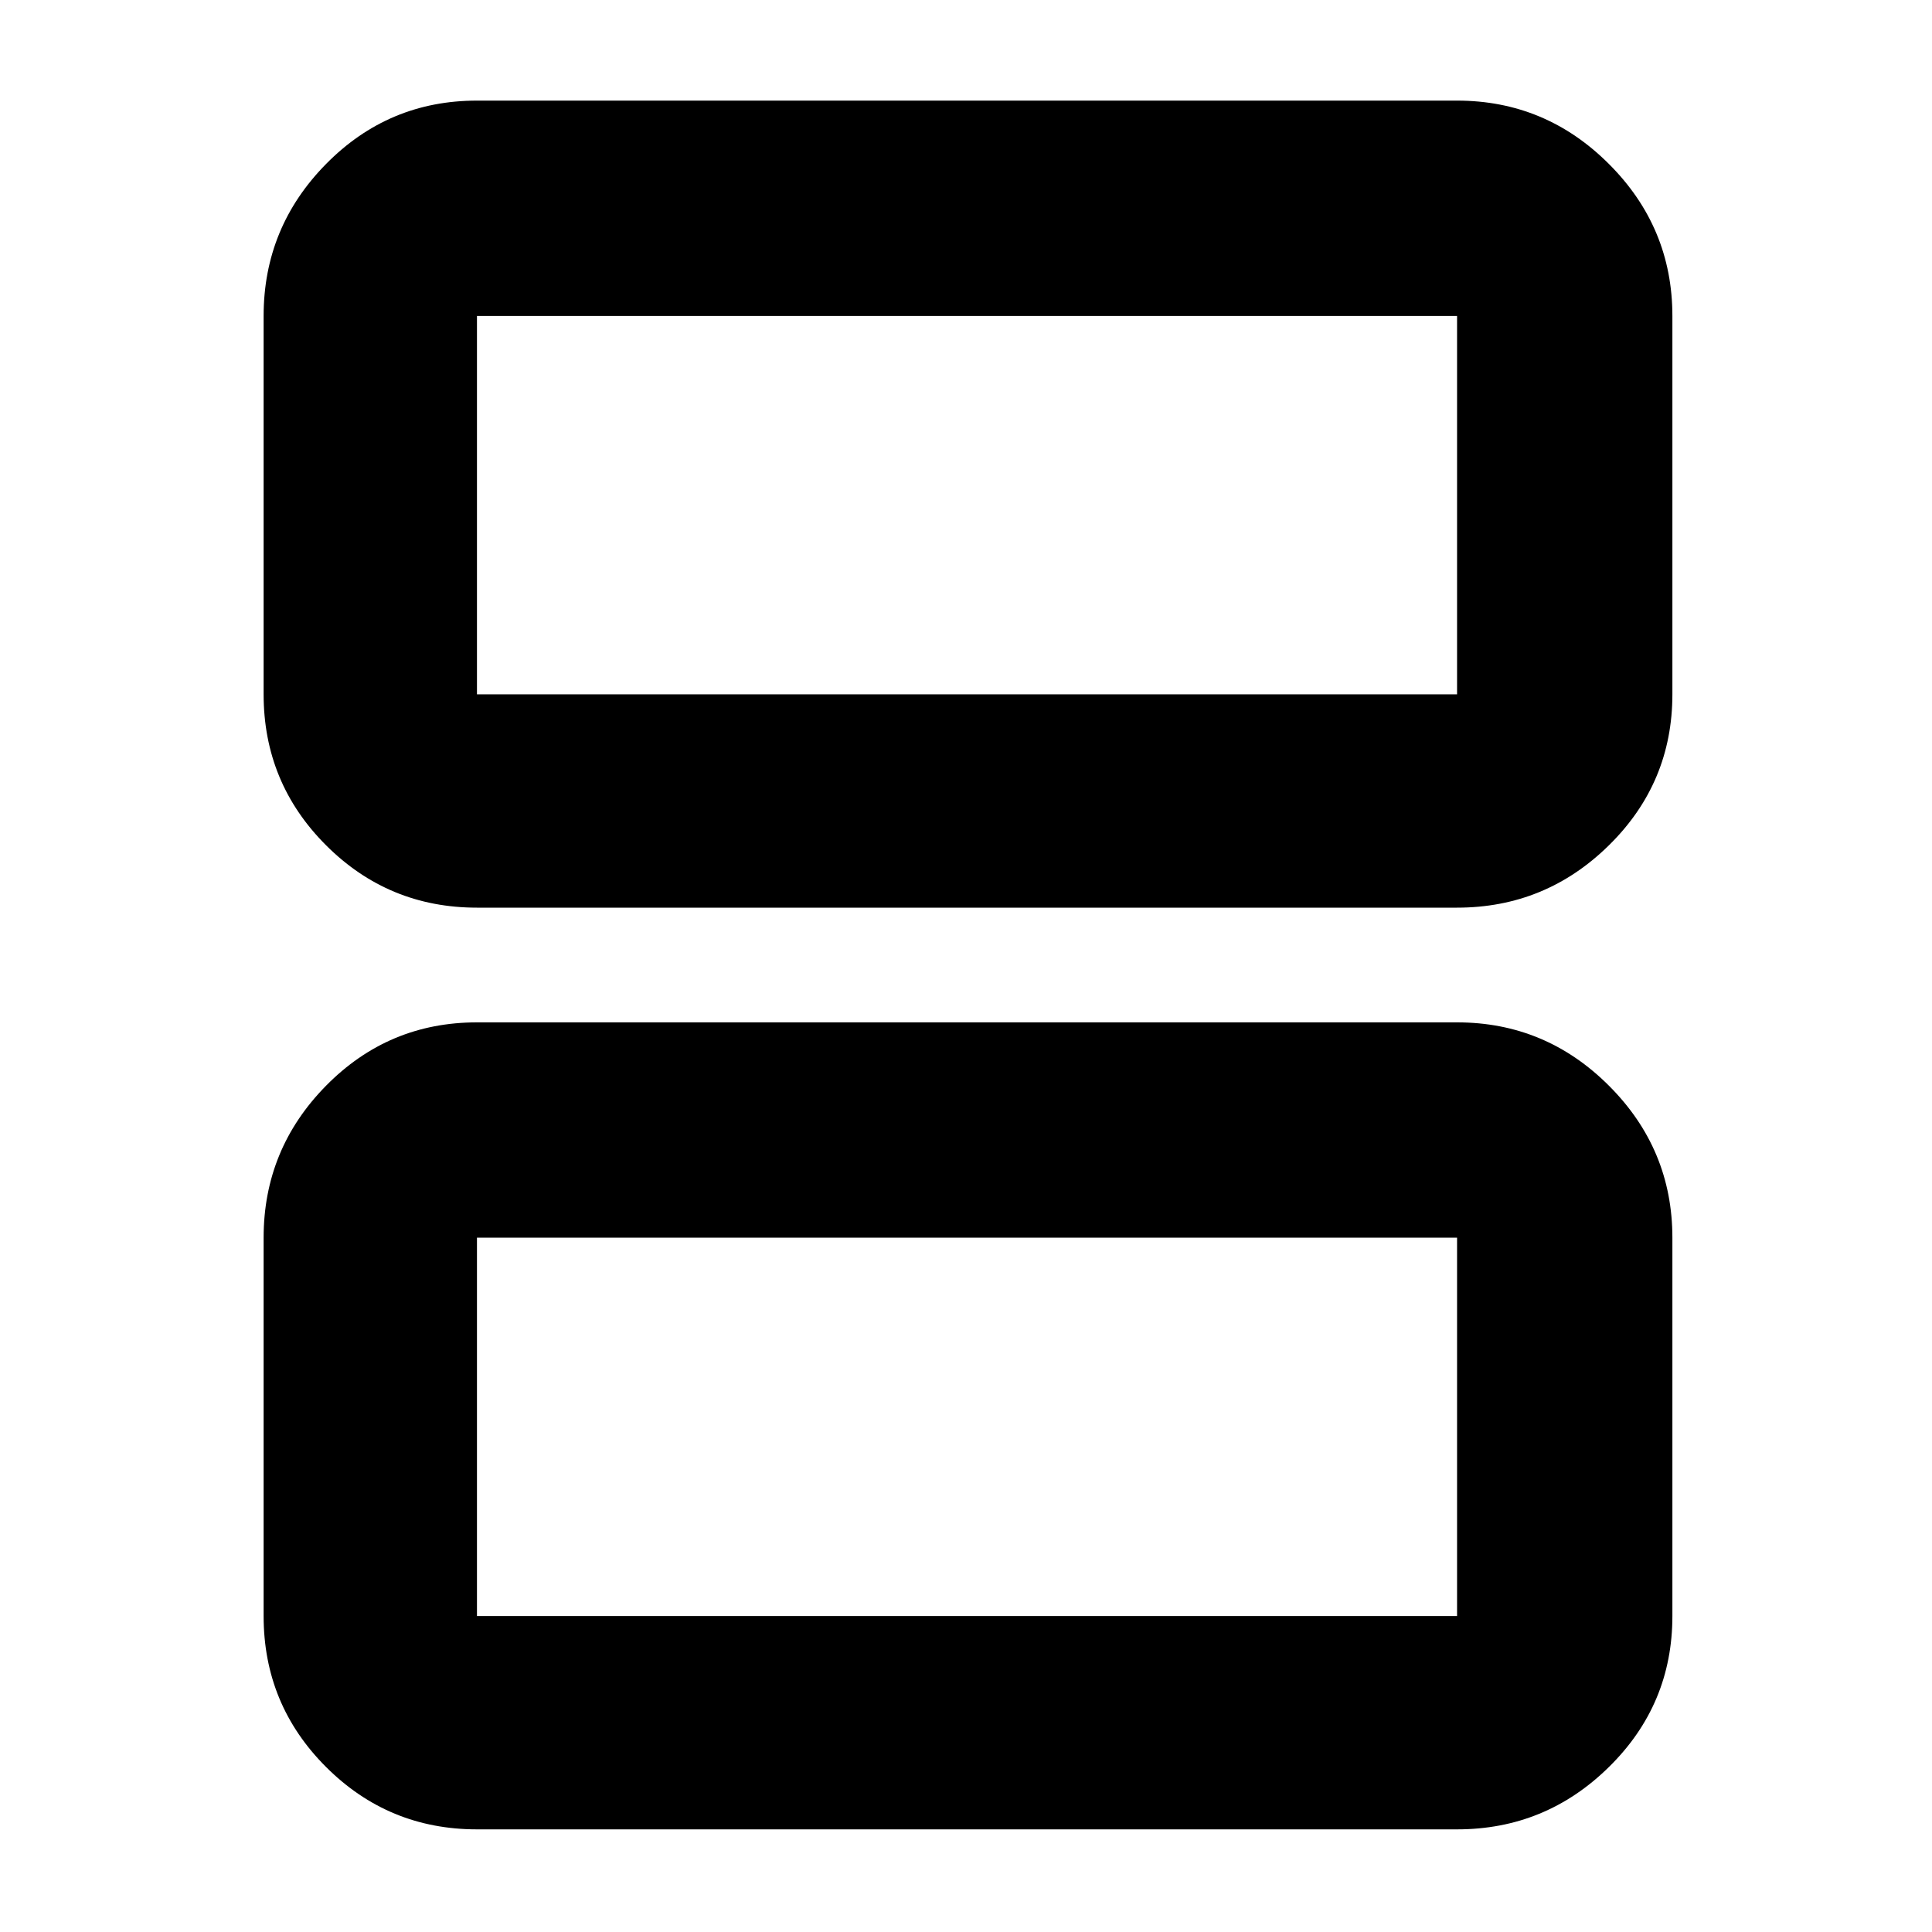 <svg xmlns="http://www.w3.org/2000/svg" height="40" width="40"><path d="M9.875 14.375H30.167Q30.167 14.375 30.167 14.375Q30.167 14.375 30.167 14.375V6.542Q30.167 6.542 30.167 6.542Q30.167 6.542 30.167 6.542H9.875Q9.875 6.542 9.875 6.542Q9.875 6.542 9.875 6.542V14.375Q9.875 14.375 9.875 14.375Q9.875 14.375 9.875 14.375ZM9.875 18.792Q8.042 18.792 6.75 17.5Q5.458 16.208 5.458 14.375V6.542Q5.458 4.708 6.75 3.396Q8.042 2.083 9.875 2.083H30.167Q32 2.083 33.312 3.396Q34.625 4.708 34.625 6.542V14.375Q34.625 16.208 33.312 17.5Q32 18.792 30.167 18.792ZM9.875 33.458H30.167Q30.167 33.458 30.167 33.458Q30.167 33.458 30.167 33.458V25.625Q30.167 25.625 30.167 25.625Q30.167 25.625 30.167 25.625H9.875Q9.875 25.625 9.875 25.625Q9.875 25.625 9.875 25.625V33.458Q9.875 33.458 9.875 33.458Q9.875 33.458 9.875 33.458ZM9.875 37.875Q8.042 37.875 6.75 36.583Q5.458 35.292 5.458 33.458V25.625Q5.458 23.792 6.75 22.479Q8.042 21.167 9.875 21.167H30.167Q32 21.167 33.312 22.479Q34.625 23.792 34.625 25.625V33.458Q34.625 35.292 33.312 36.583Q32 37.875 30.167 37.875ZM9.875 14.375Q9.875 14.375 9.875 14.375Q9.875 14.375 9.875 14.375V6.542Q9.875 6.542 9.875 6.542Q9.875 6.542 9.875 6.542Q9.875 6.542 9.875 6.542Q9.875 6.542 9.875 6.542V14.375Q9.875 14.375 9.875 14.375Q9.875 14.375 9.875 14.375ZM9.875 33.458Q9.875 33.458 9.875 33.458Q9.875 33.458 9.875 33.458V25.625Q9.875 25.625 9.875 25.625Q9.875 25.625 9.875 25.625Q9.875 25.625 9.875 25.625Q9.875 25.625 9.875 25.625V33.458Q9.875 33.458 9.875 33.458Q9.875 33.458 9.875 33.458Z"/></svg>
